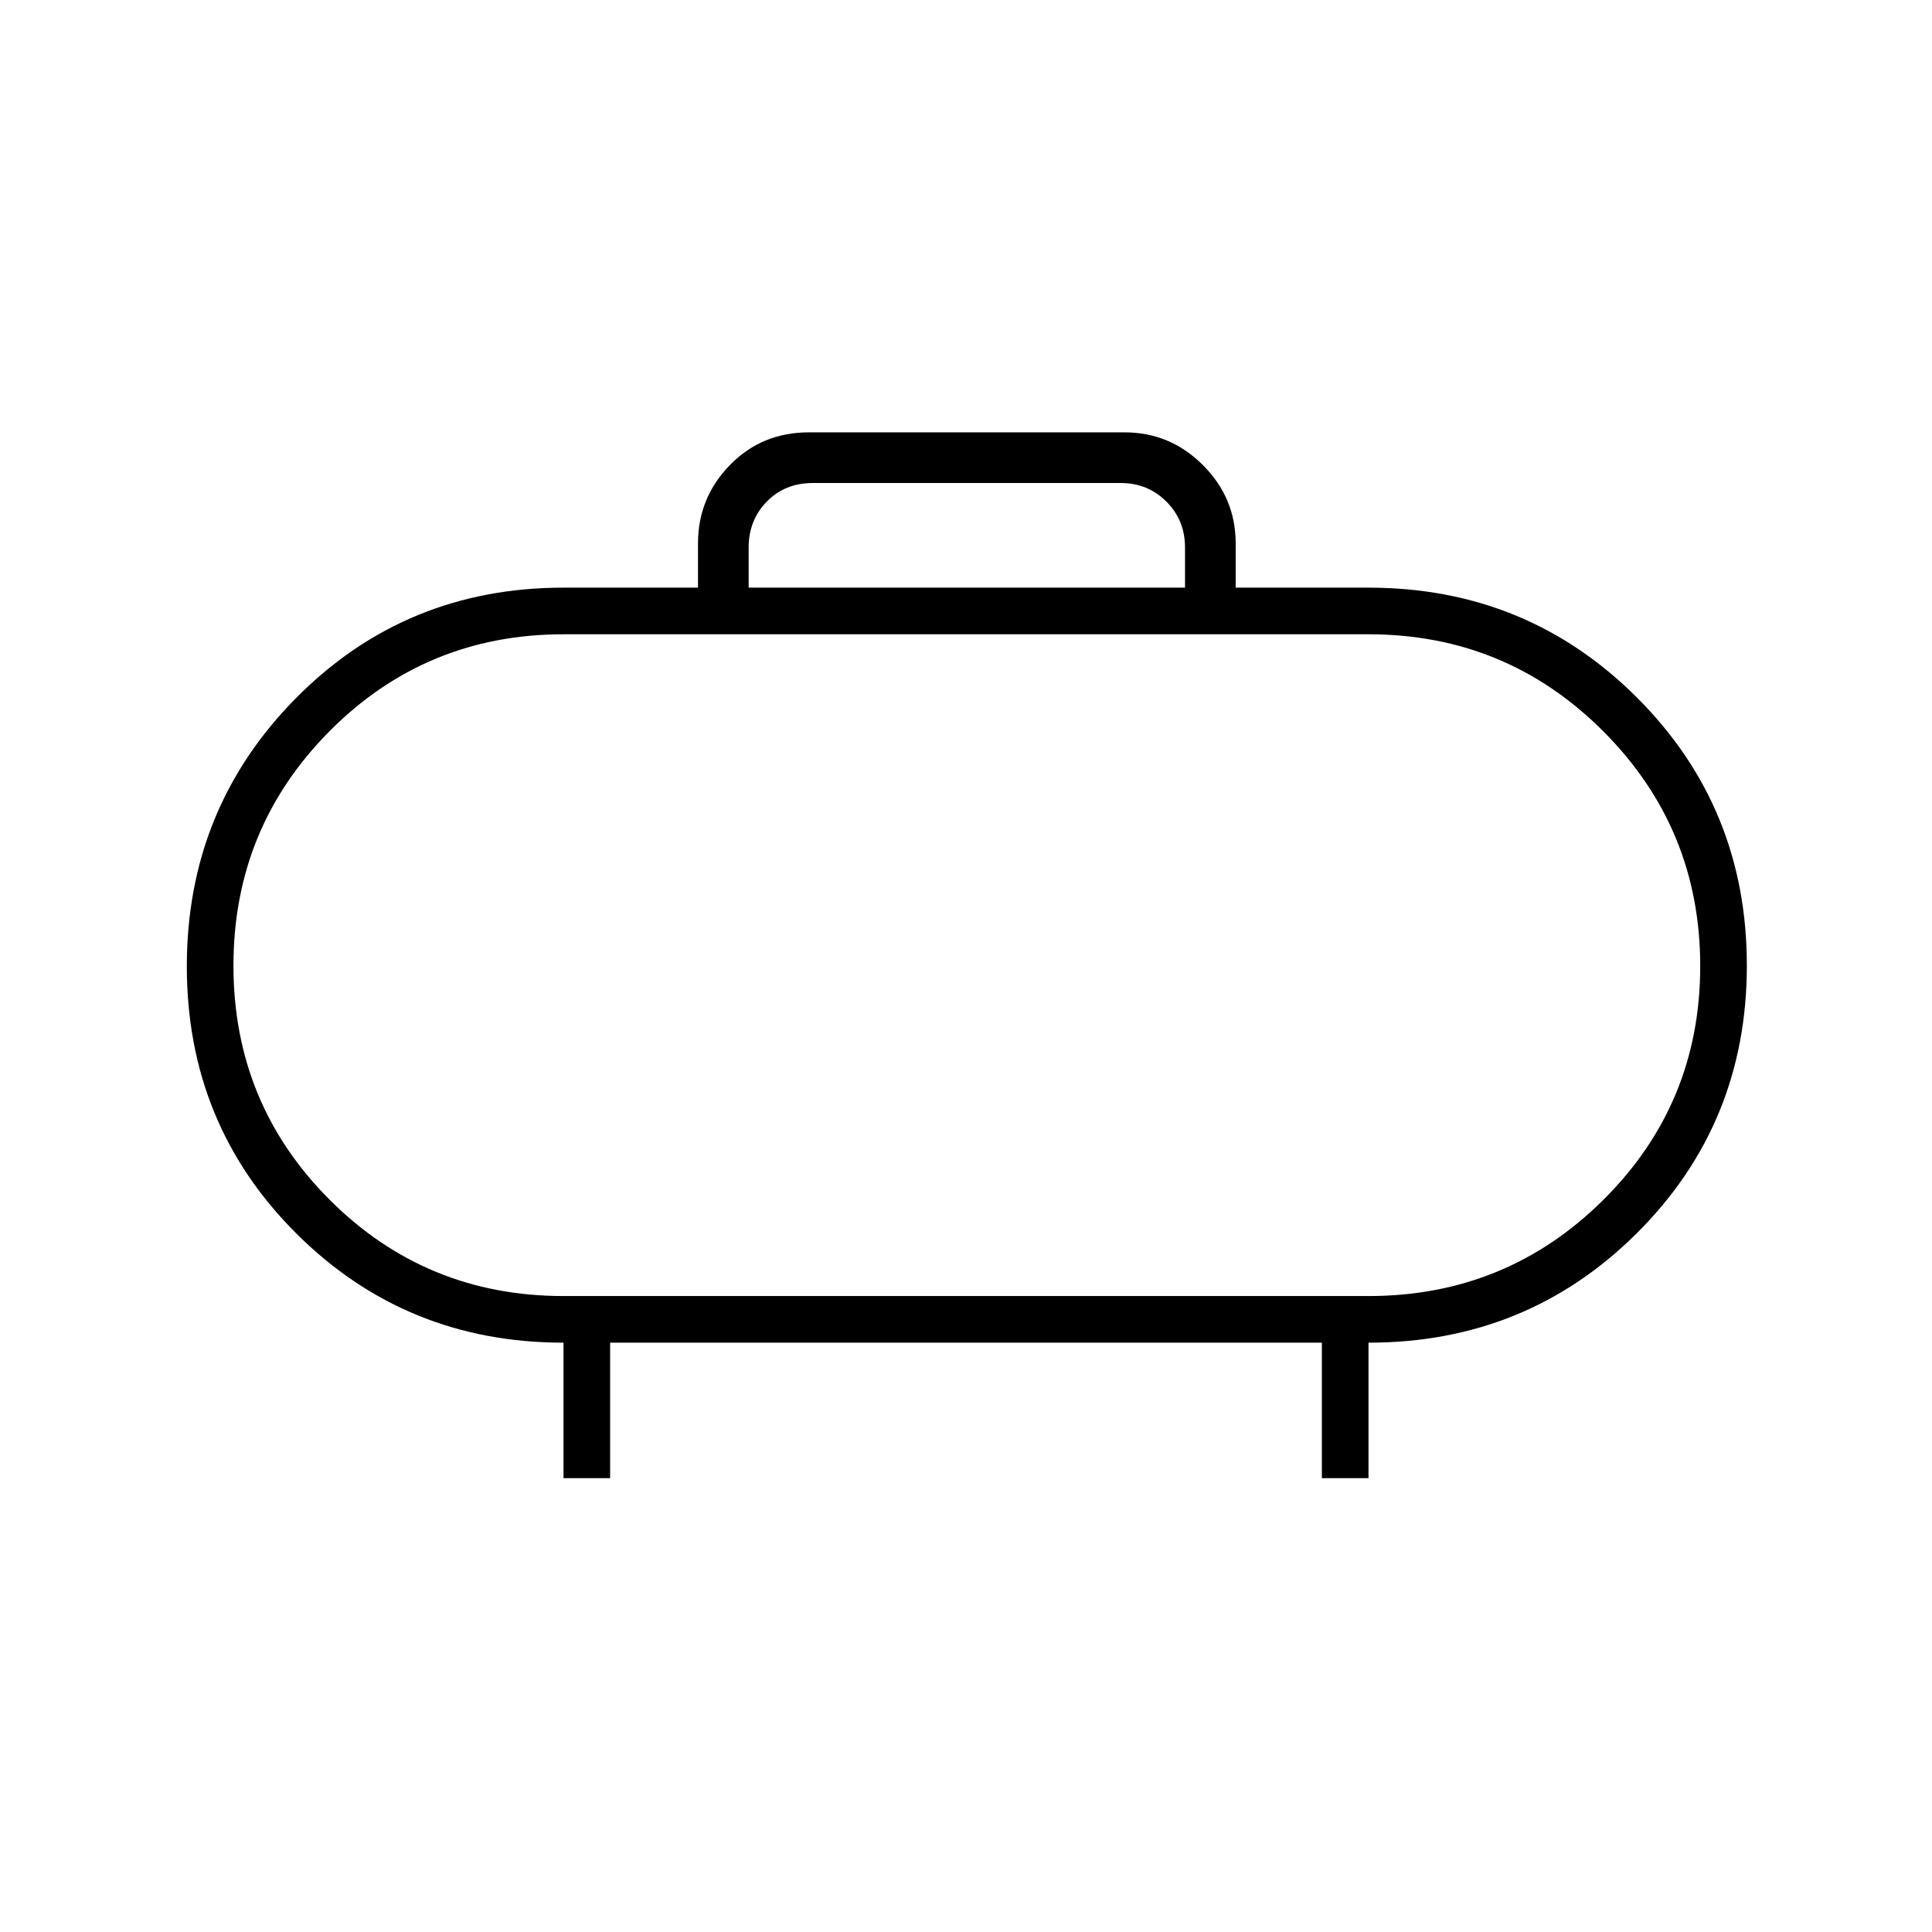 <svg xmlns="http://www.w3.org/2000/svg" height="40" viewBox="0 -960 960 960" width="40"><path d="M280-316h400q68.57 0 116.7-47.81 48.13-47.81 48.13-116.17 0-68.35-48.13-116.6T680-644.83H280q-68.36 0-116.18 48.08Q116-548.67 116-480.17t47.82 116.34Q211.64-316 280-316Zm200-164ZM372-668h216.83v-20q0-13.5-9.25-22.75T556.83-720H404q-14 0-23 9.25T372-688v20Zm-92 442.5v-67.33q-78.33 0-132.75-54.25T92.83-479.83q0-78.5 54.3-133.34Q201.43-668 280-668h66.83v-22q0-22.62 15.83-38.89 15.83-16.28 39.34-16.28h156.83q22.62 0 38.9 16.28Q614-712.62 614-690v22h66q78.71 0 133.35 54.57Q868-558.86 868-480.26q0 78.59-54.65 133.01-54.64 54.42-133.35 54.42v67.33h-23.17v-67.33H303.17v67.33H280Z"/></svg>